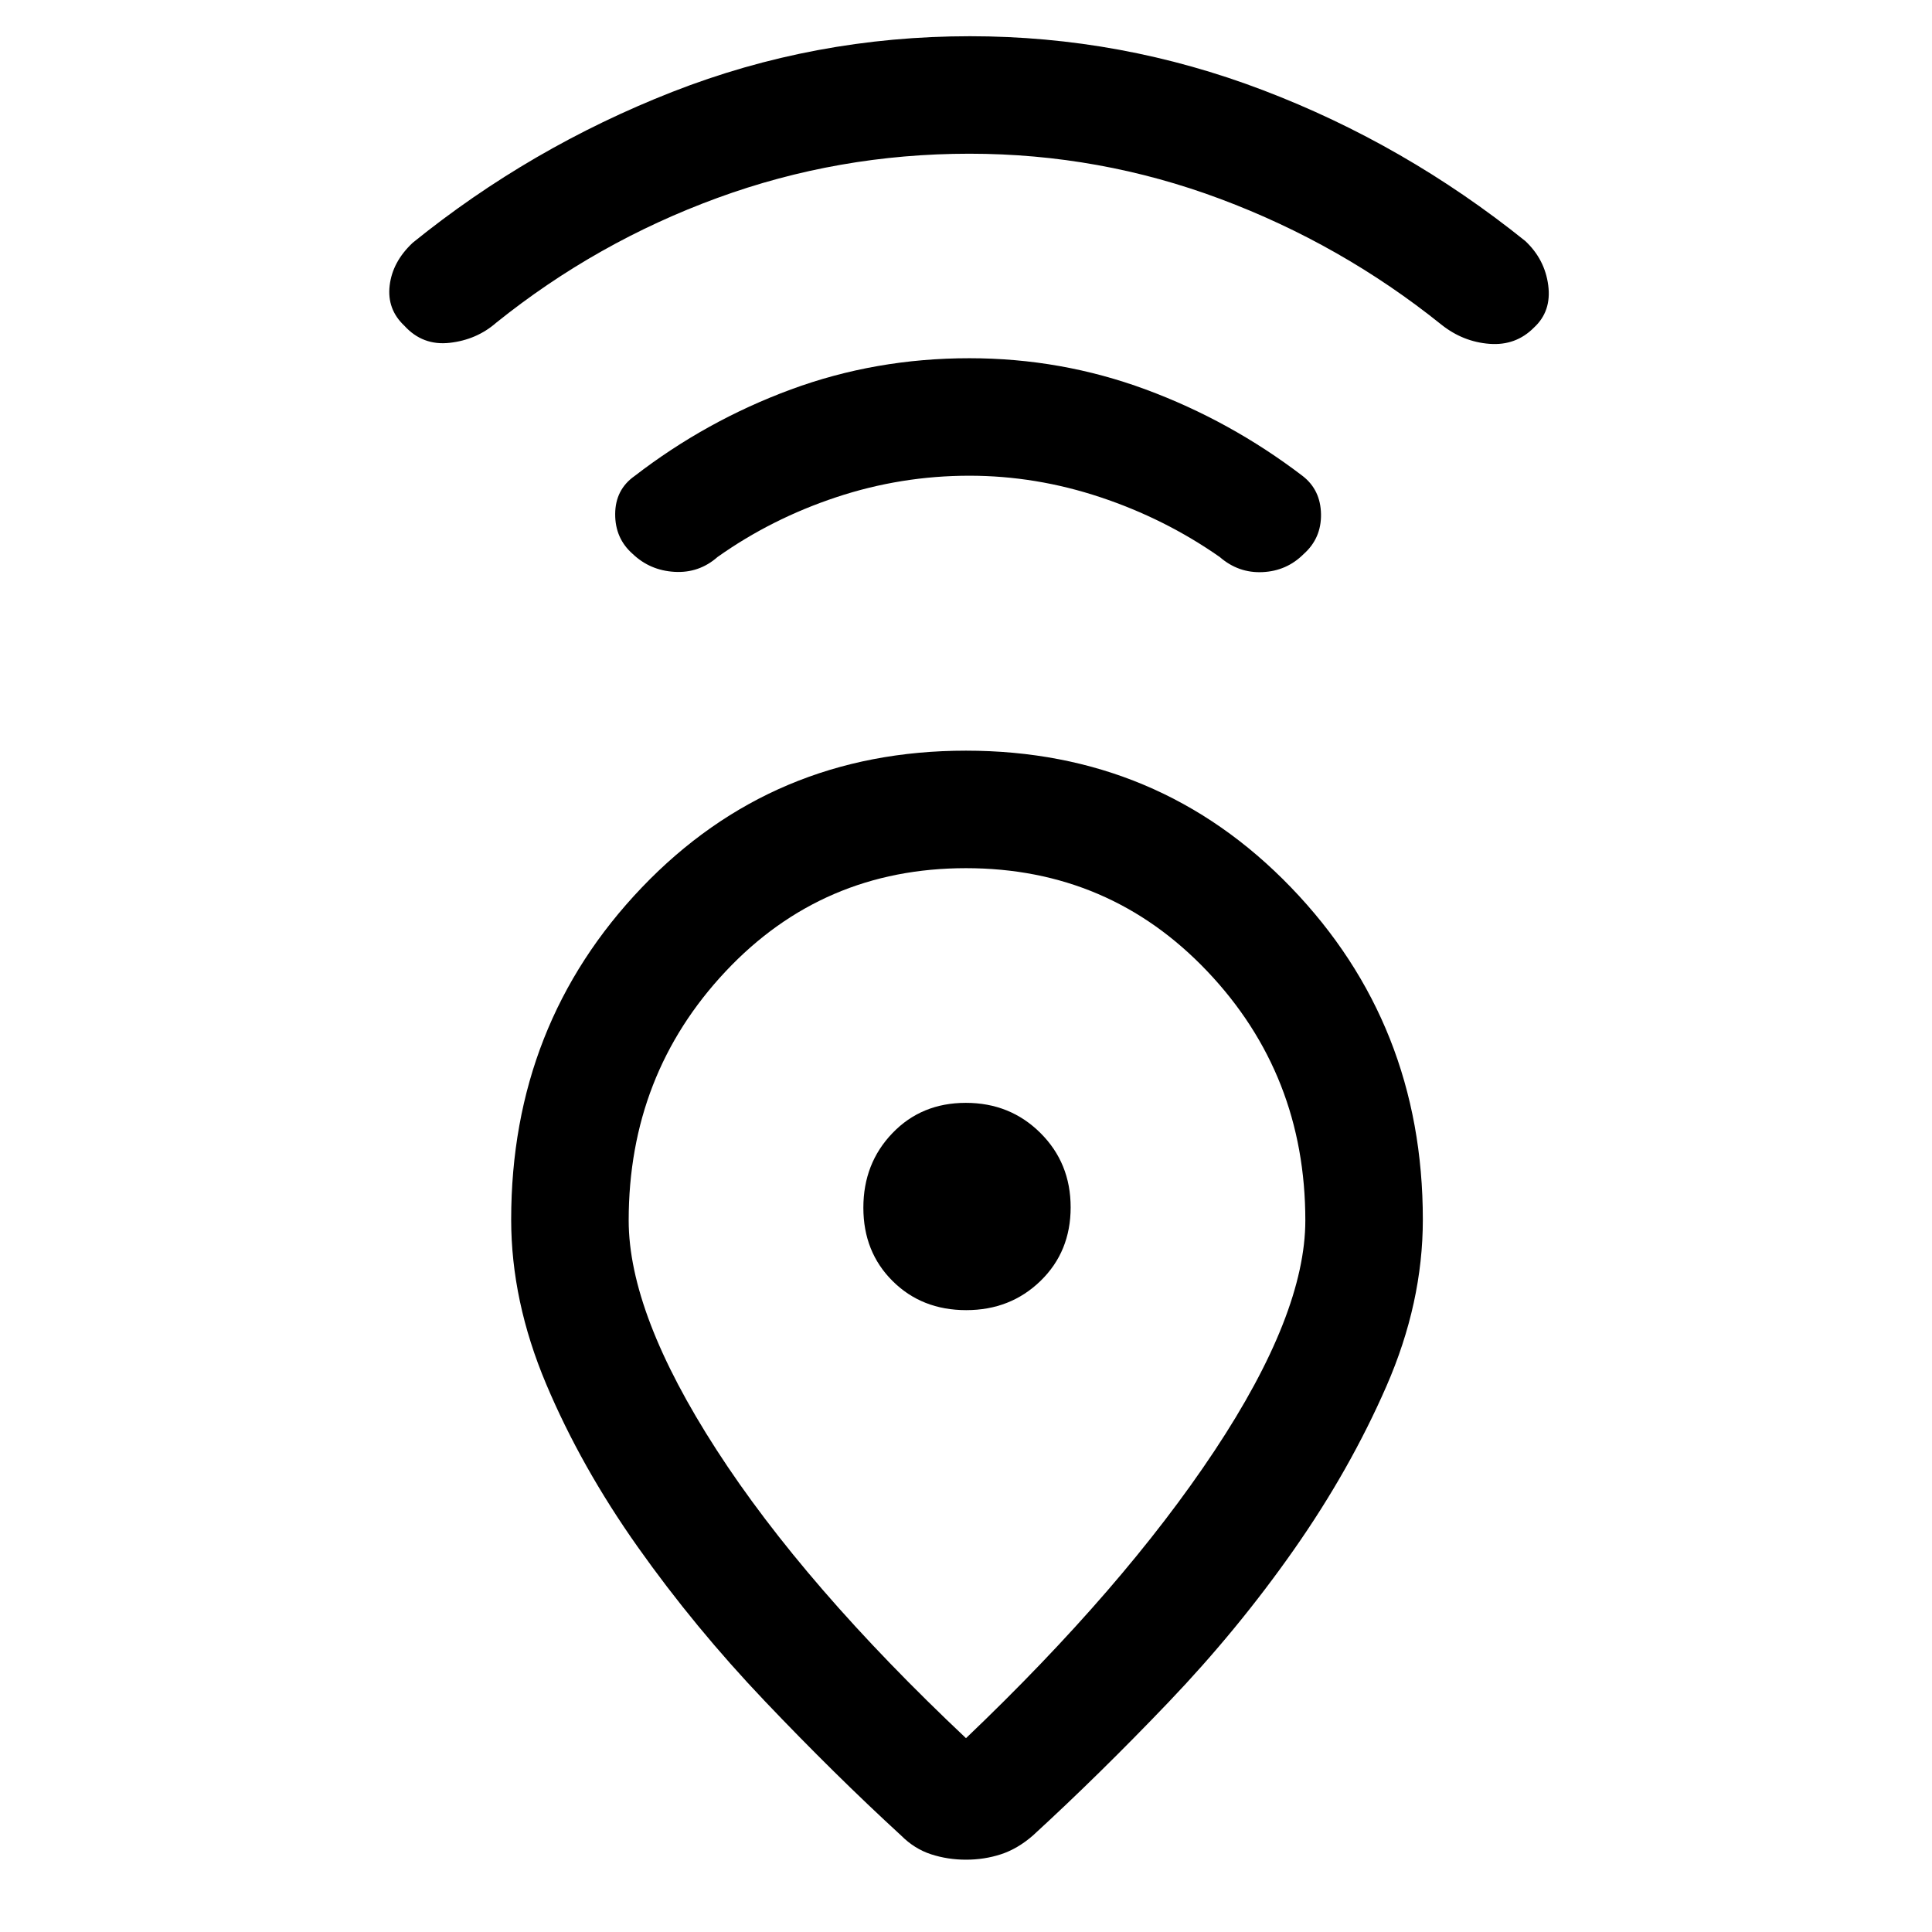<svg xmlns="http://www.w3.org/2000/svg" height="48" viewBox="0 -960 960 960" width="48"><path d="M480-96.31Q558.31-171 603.46-239.08q45.15-68.07 45.15-114.51 0-72.46-48.68-123.74T480-528.61q-71.25 0-119.43 51.28-48.18 51.28-48.18 123.74 0 46.44 43.65 114.01Q399.69-172 480-96.31ZM479.97-587q96.04 0 161.53 67.95Q707-451.1 707-354q0 41.4-18.12 82.86-18.11 41.46-45.96 81.18-27.84 39.73-62.26 75.75t-67.43 66.28q-7.61 6.62-15.87 9.31-8.26 2.69-17.36 2.69t-17.36-2.69q-8.26-2.69-14.87-9.31-32.99-30.26-67.8-66.86-34.82-36.6-63.05-76.5-28.23-39.89-45.57-81.07Q254-313.54 254-354q0-97.1 64.96-165.05Q383.93-587 479.97-587Zm.12 278q22.02 0 36.96-14.54Q532-338.07 532-360.09q0-22.02-15.04-36.96Q501.93-412 479.91-412q-22.02 0-36.46 15.04Q429-381.93 429-359.91q0 22.02 14.54 36.46Q458.07-309 480.09-309Zm1.59-414.62q-34.01 0-66.19 10.7-32.18 10.69-58.95 29.69-9.18 8.08-21.36 7.38-12.18-.69-20.8-8.91-8.76-7.69-8.7-19.83.07-12.14 9.63-18.87 35.61-27.49 77.68-43.01Q435.05-782 481.68-782q45.63 0 87.63 15.53 42 15.52 78 43.01 8.88 6.91 9.09 18.92.21 12-8.65 19.87-8.39 8.39-20.38 8.95-11.99.57-21.29-7.51-27.16-19-59.27-29.69-32.12-10.7-65.13-10.7Zm.06-160q-65.26 0-125.34 22-60.09 22-109.86 62-9.69 8.47-23.12 9.97-13.42 1.5-22.5-8.5-8.69-8.16-7.3-19.96 1.38-11.81 11.46-21.27 58.46-47.31 129.02-74.97Q404.66-942 481.98-942q75.33 0 145.71 26.85 70.39 26.84 130.23 74.92 9.69 9.08 11.39 22 1.69 12.92-7.09 21-8.99 9.08-22.1 8.08-13.12-1-23.81-9.47-49.77-40-109.85-62.5-60.08-22.5-124.72-22.5ZM480-360Z"/></svg>